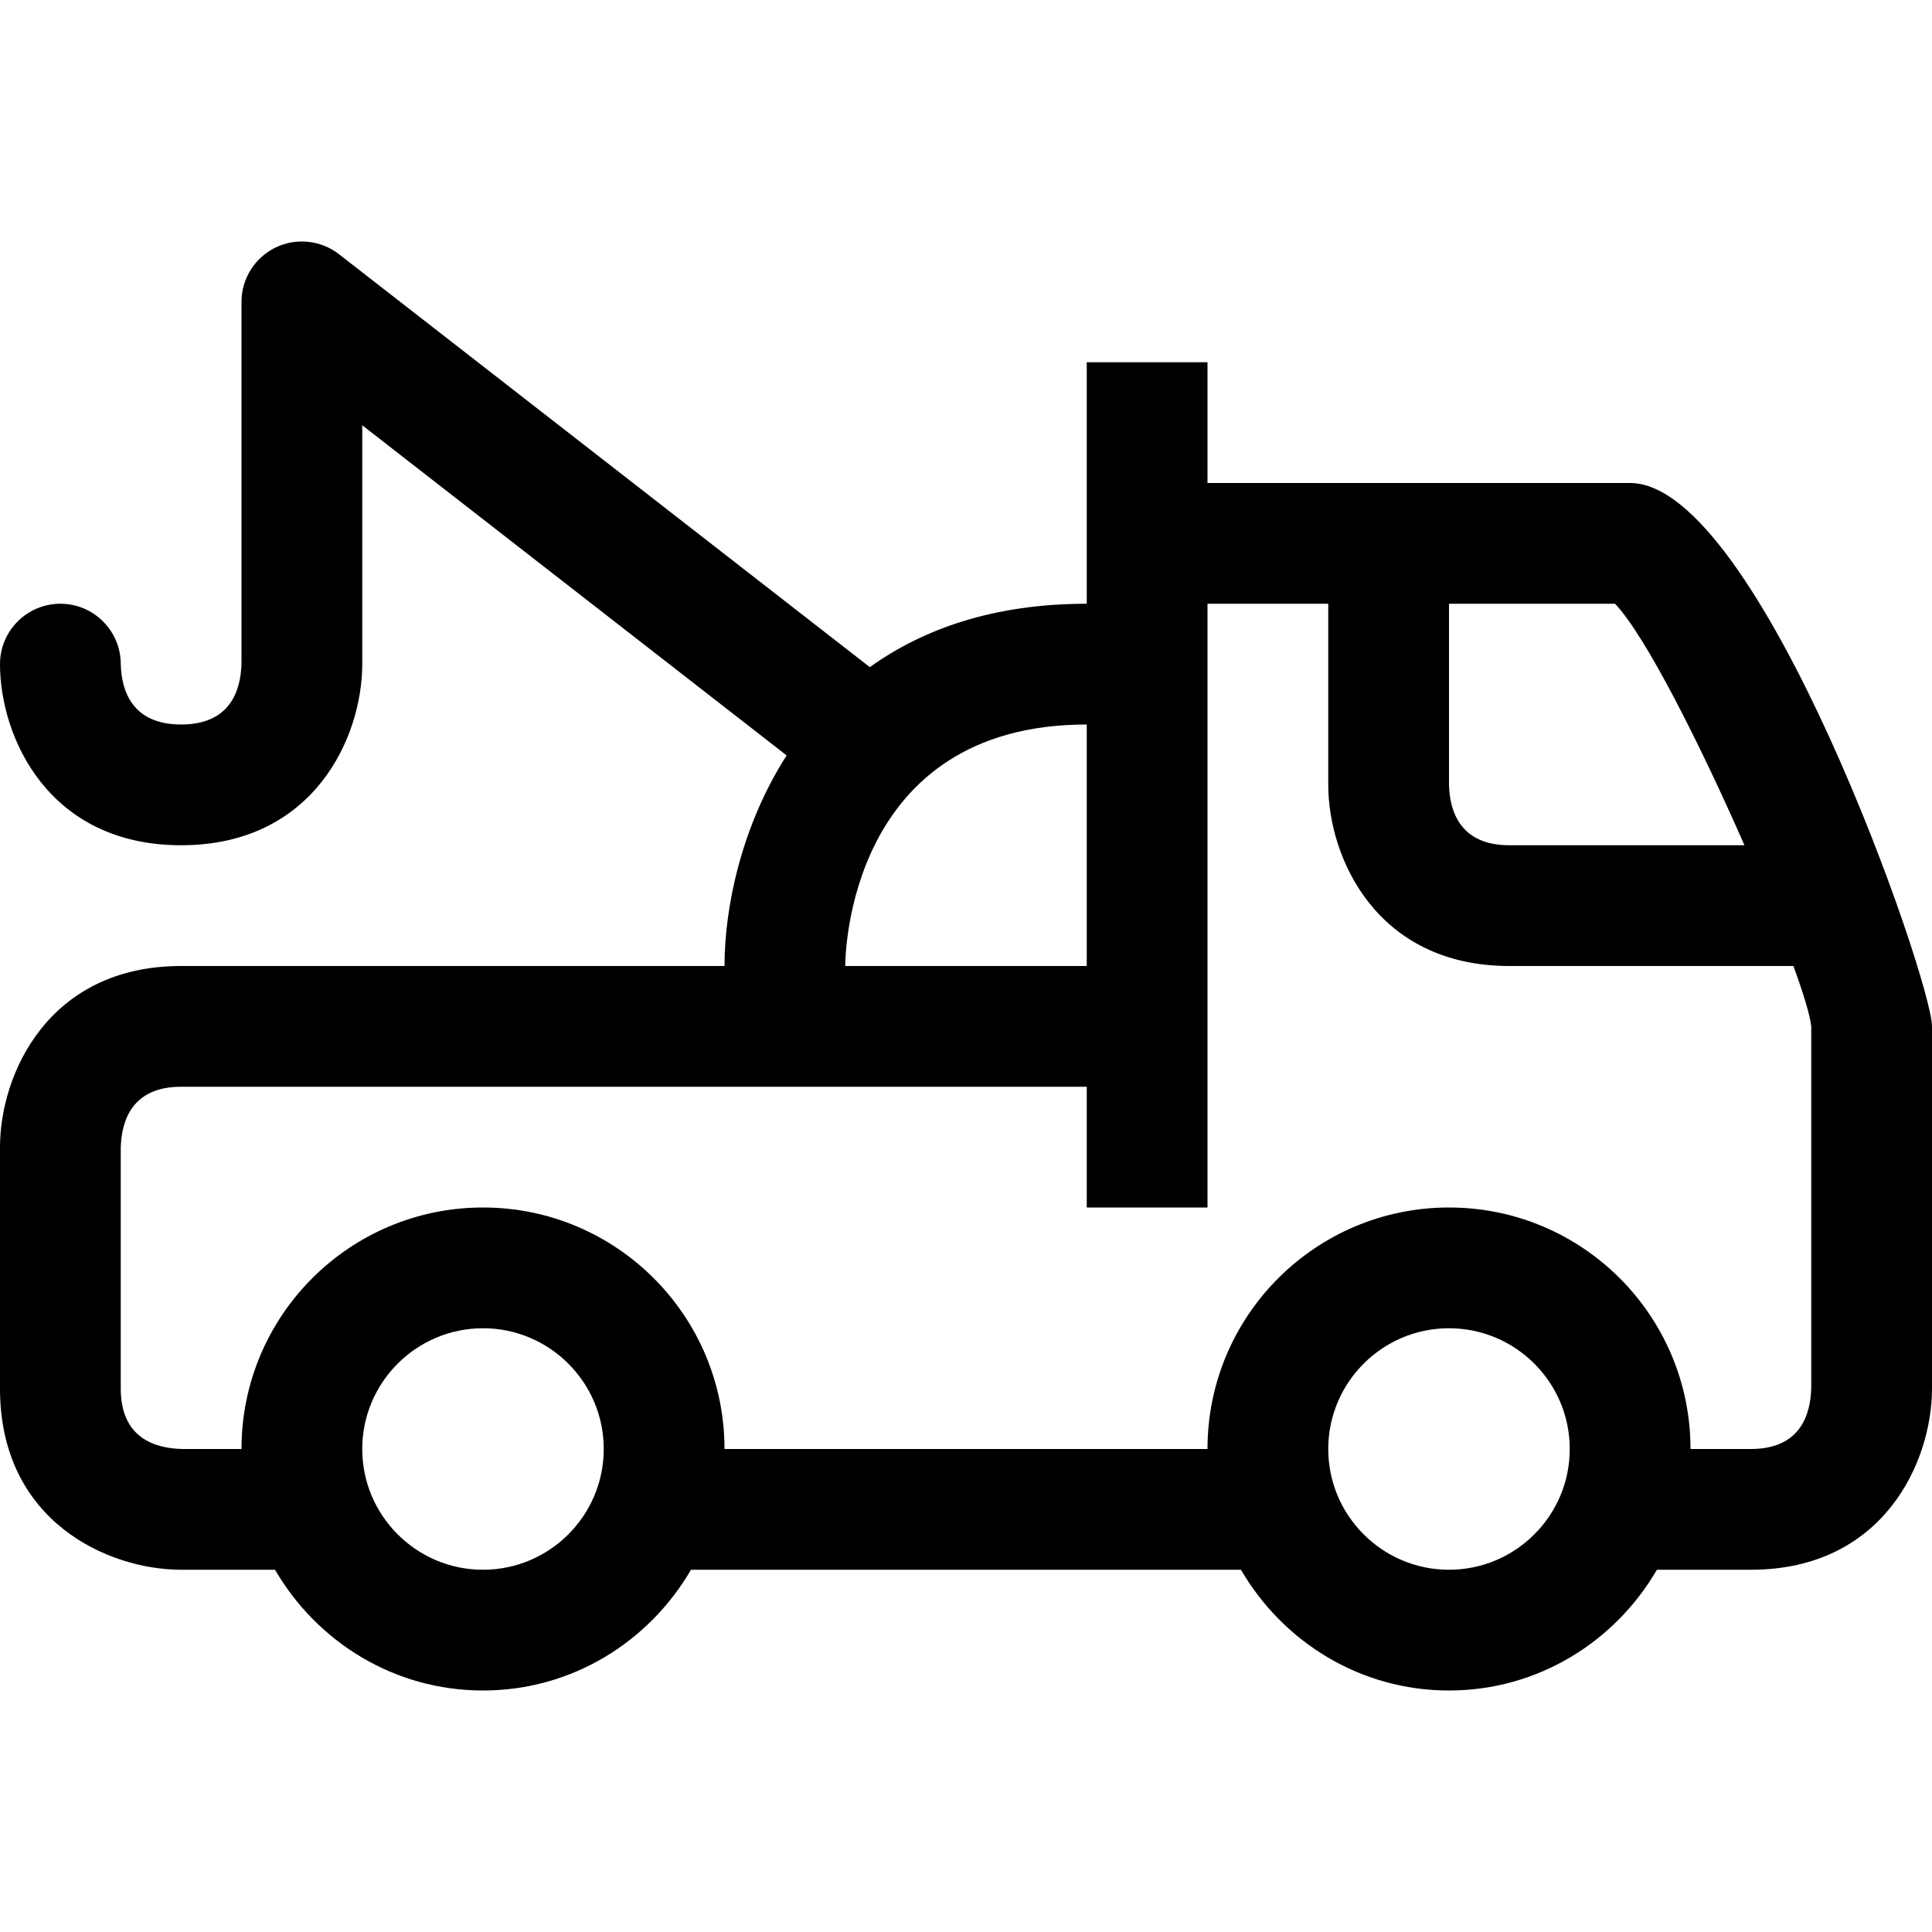 <?xml version="1.0" encoding="utf-8"?>
<!-- Generator: Adobe Illustrator 16.0.0, SVG Export Plug-In . SVG Version: 6.00 Build 0)  -->
<svg xmlns="http://www.w3.org/2000/svg" xmlns:xlink="http://www.w3.org/1999/xlink" version="1.1" id="Capa_1" x="0px" y="0px" width="32px" height="32px" viewBox="0 0 32 32" enable-background="new 0 0 32 32" xml:space="preserve">
<path d="M27,8h-7V6h-2v4c-1.543,0-2.711,0.418-3.593,1.05L5.614,4.21c-0.301-0.234-0.71-0.276-1.053-0.109C4.218,4.27,4,4.618,4,5  v5.988C3.988,11.45,3.805,12,3,12s-0.988-0.55-1-1c0-0.552-0.448-1-1-1s-1,0.448-1,1c0,1.206,0.799,3,3,3s3-1.794,3-3V7.044  l7.029,5.468C12.274,13.691,12,15.042,12,16H3c-2.201,0-3,1.794-3,3v4c0,2.201,1.794,3,3,3h1.555C5.248,27.19,6.523,28,8,28  s2.752-0.81,3.445-2h9.109c0.693,1.19,1.969,2,3.445,2s2.752-0.81,3.445-2H29c2.201,0,3-1.794,3-3v-6C32,16.241,29.139,8,27,8z   M28.894,14H25c-0.806,0-0.988-0.55-1-1v-3h2.75C27.256,10.53,28.164,12.338,28.894,14z M18,12v4h-4C14,15.837,14.045,12,18,12z   M8,26c-1.103,0-2-0.897-2-2s0.897-2,2-2s2,0.897,2,2S9.103,26,8,26z M24,26c-1.103,0-2-0.897-2-2s0.897-2,2-2s2,0.897,2,2  S25.103,26,24,26z M30,22.988C29.988,23.45,29.806,24,29,24h-1c0-2.209-1.791-4-4-4s-4,1.791-4,4h-8c0-2.209-1.791-4-4-4  s-4,1.791-4,4H3.012C2.55,23.988,2,23.806,2,23v-3.988C2.012,18.55,2.195,18,3,18h15v2h2V10h2v3c0,1.206,0.799,3,3,3h4.705  c0.167,0.461,0.277,0.822,0.295,1V22.988z"/>
</svg>
